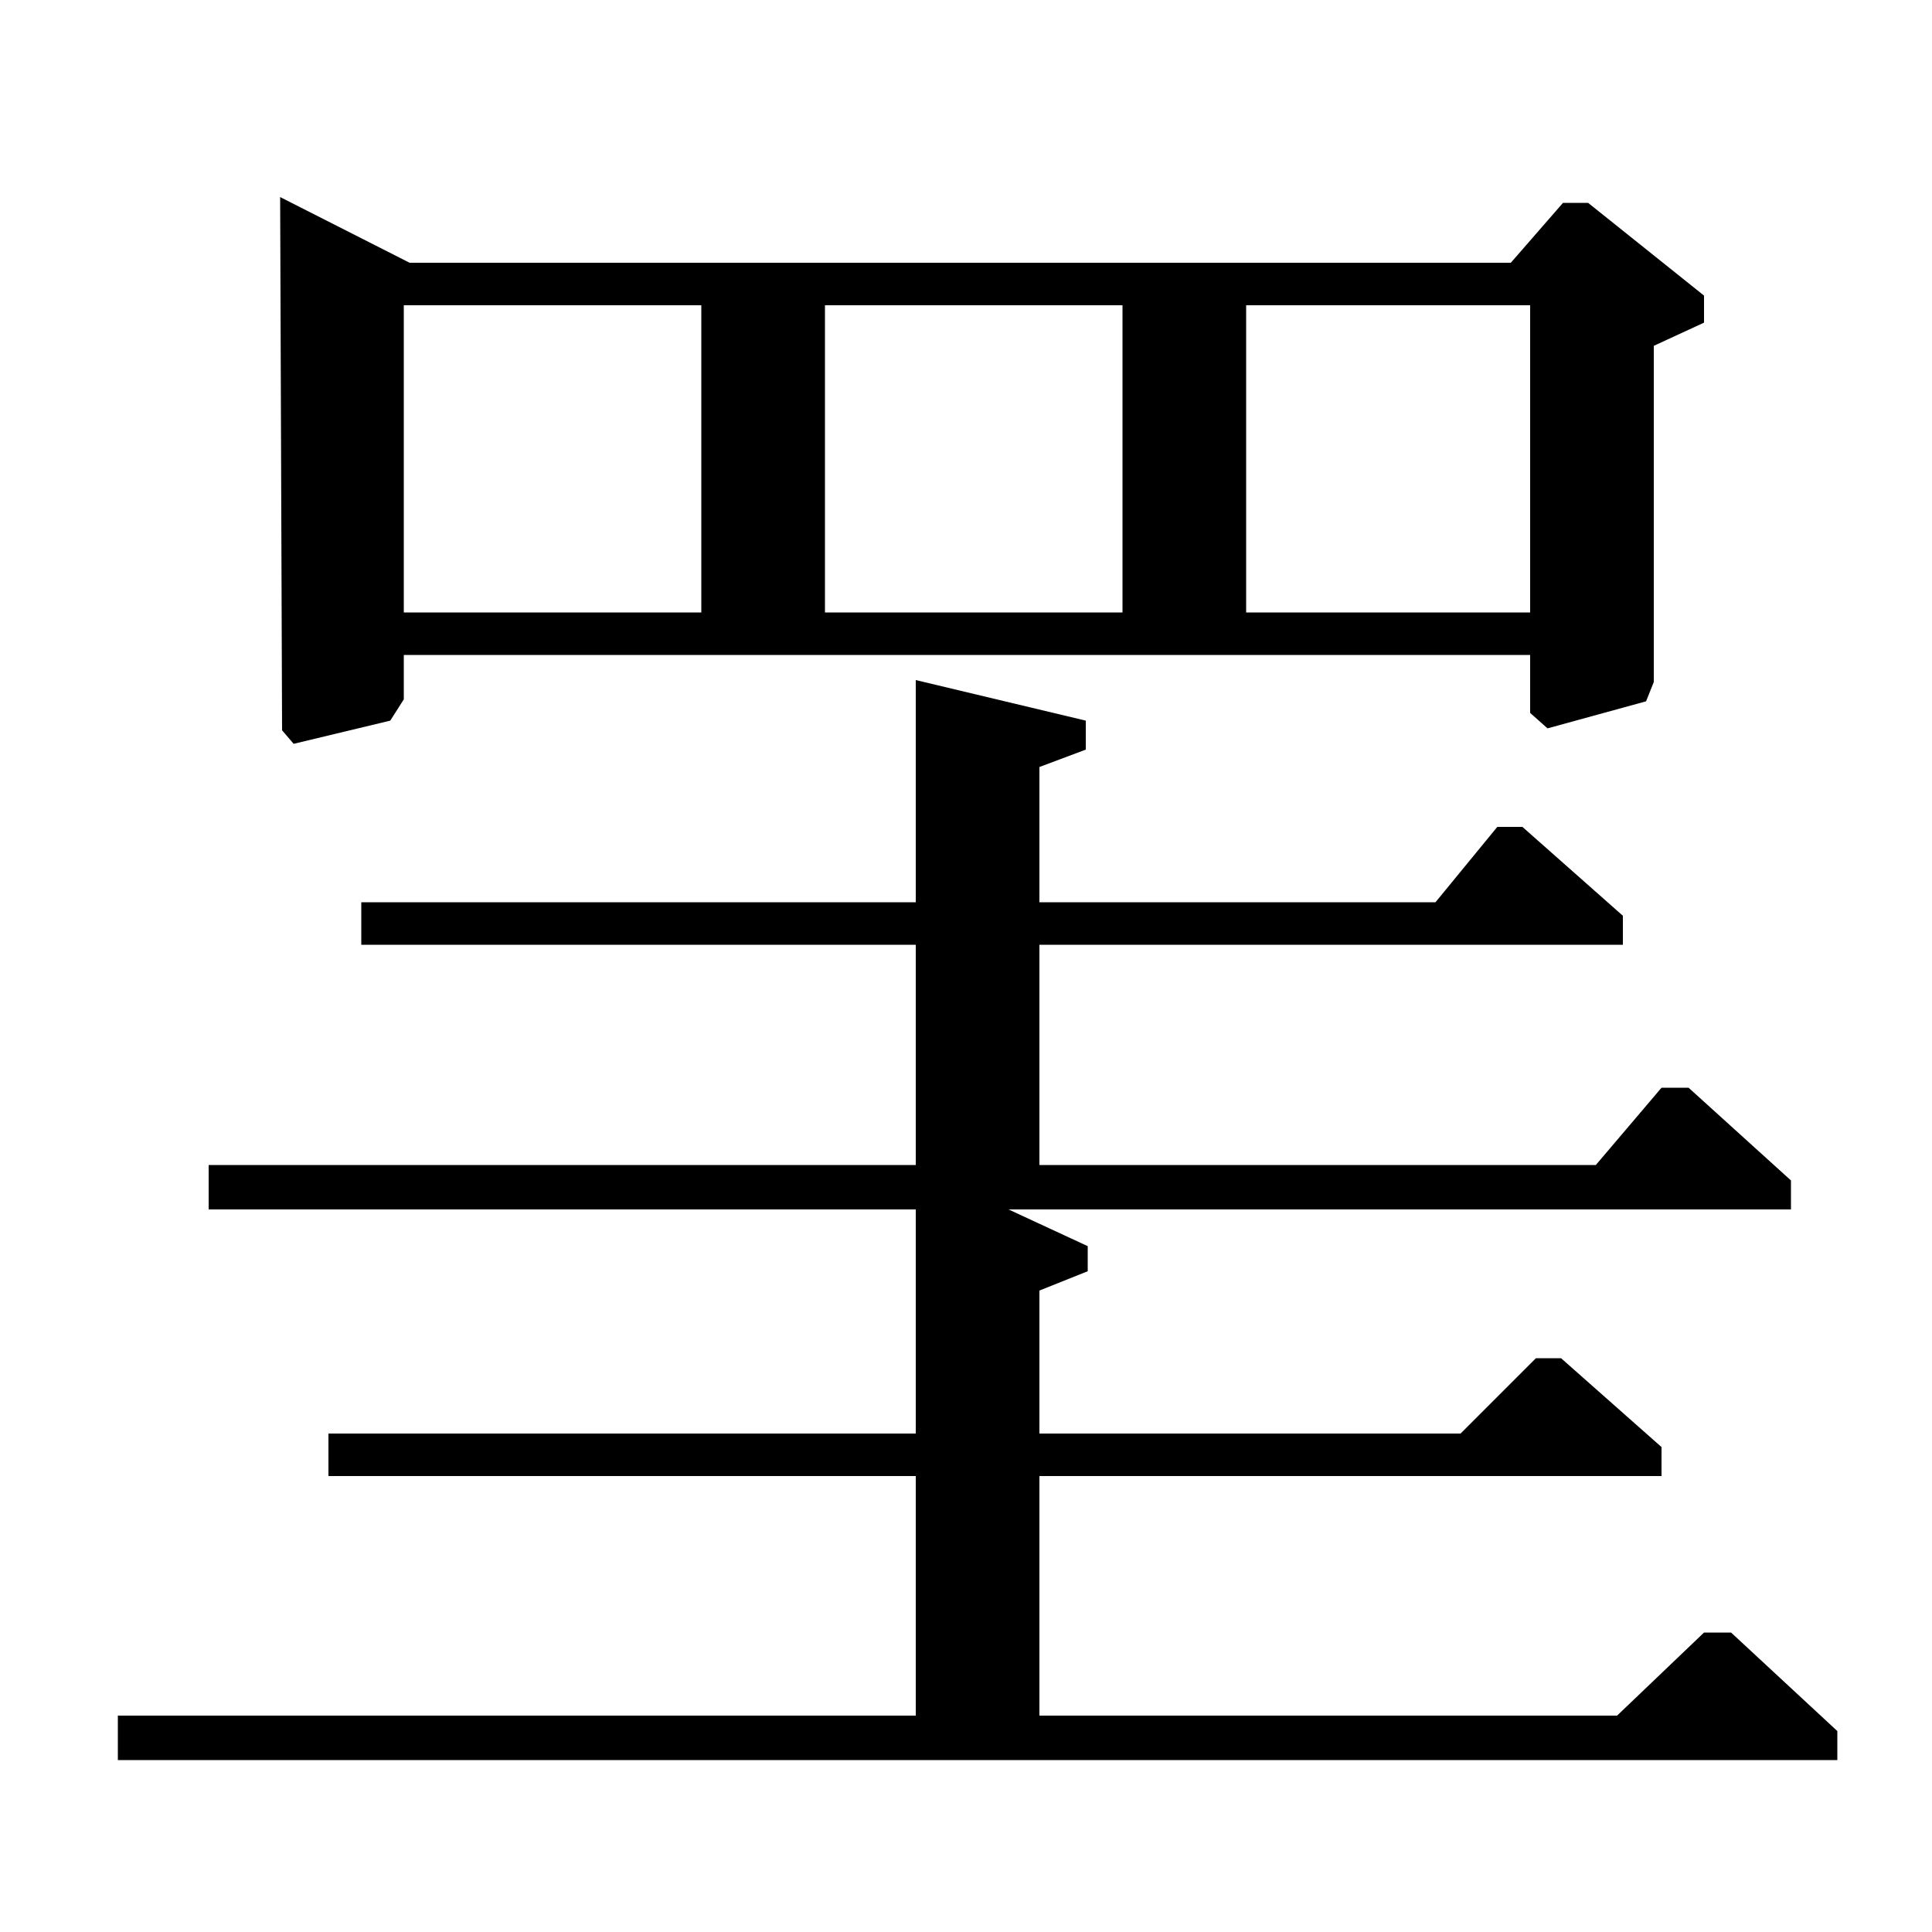 <?xml version="1.0" standalone="no"?>
<!DOCTYPE svg PUBLIC "-//W3C//DTD SVG 1.1//EN" "http://www.w3.org/Graphics/SVG/1.1/DTD/svg11.dtd" >
<svg xmlns="http://www.w3.org/2000/svg" xmlns:xlink="http://www.w3.org/1999/xlink" version="1.1" viewBox="0 -140 1000 1000">
  <g transform="matrix(1 0 0 -1 0 860)">
   <path fill="currentColor"
d="M782 864l27 31h13l60 -48v-14l-26 -12v-174l-4 -10l-51 -14l-9 8v30h-583v-23l-7 -11l-50 -12l-6 7l-1 276l67 -34h570zM792 842h-147v-159h147v159zM581 842h-154v-159h154v159zM363 842h-154v-159h154v159zM562 627v-15l-24 -9v-70h205l32 39h13l52 -46v-15h-302v-114
h288l34 40h14l53 -48v-15h-405l41 -19v-13l-25 -10v-74h218l39 39h13l52 -46v-15h-322v-124h299l45 43h14l55 -51v-15h-890v23h413v124h-304v22h304v116h-366v23h366v114h-287v22h287v115z" />
  </g>

</svg>
